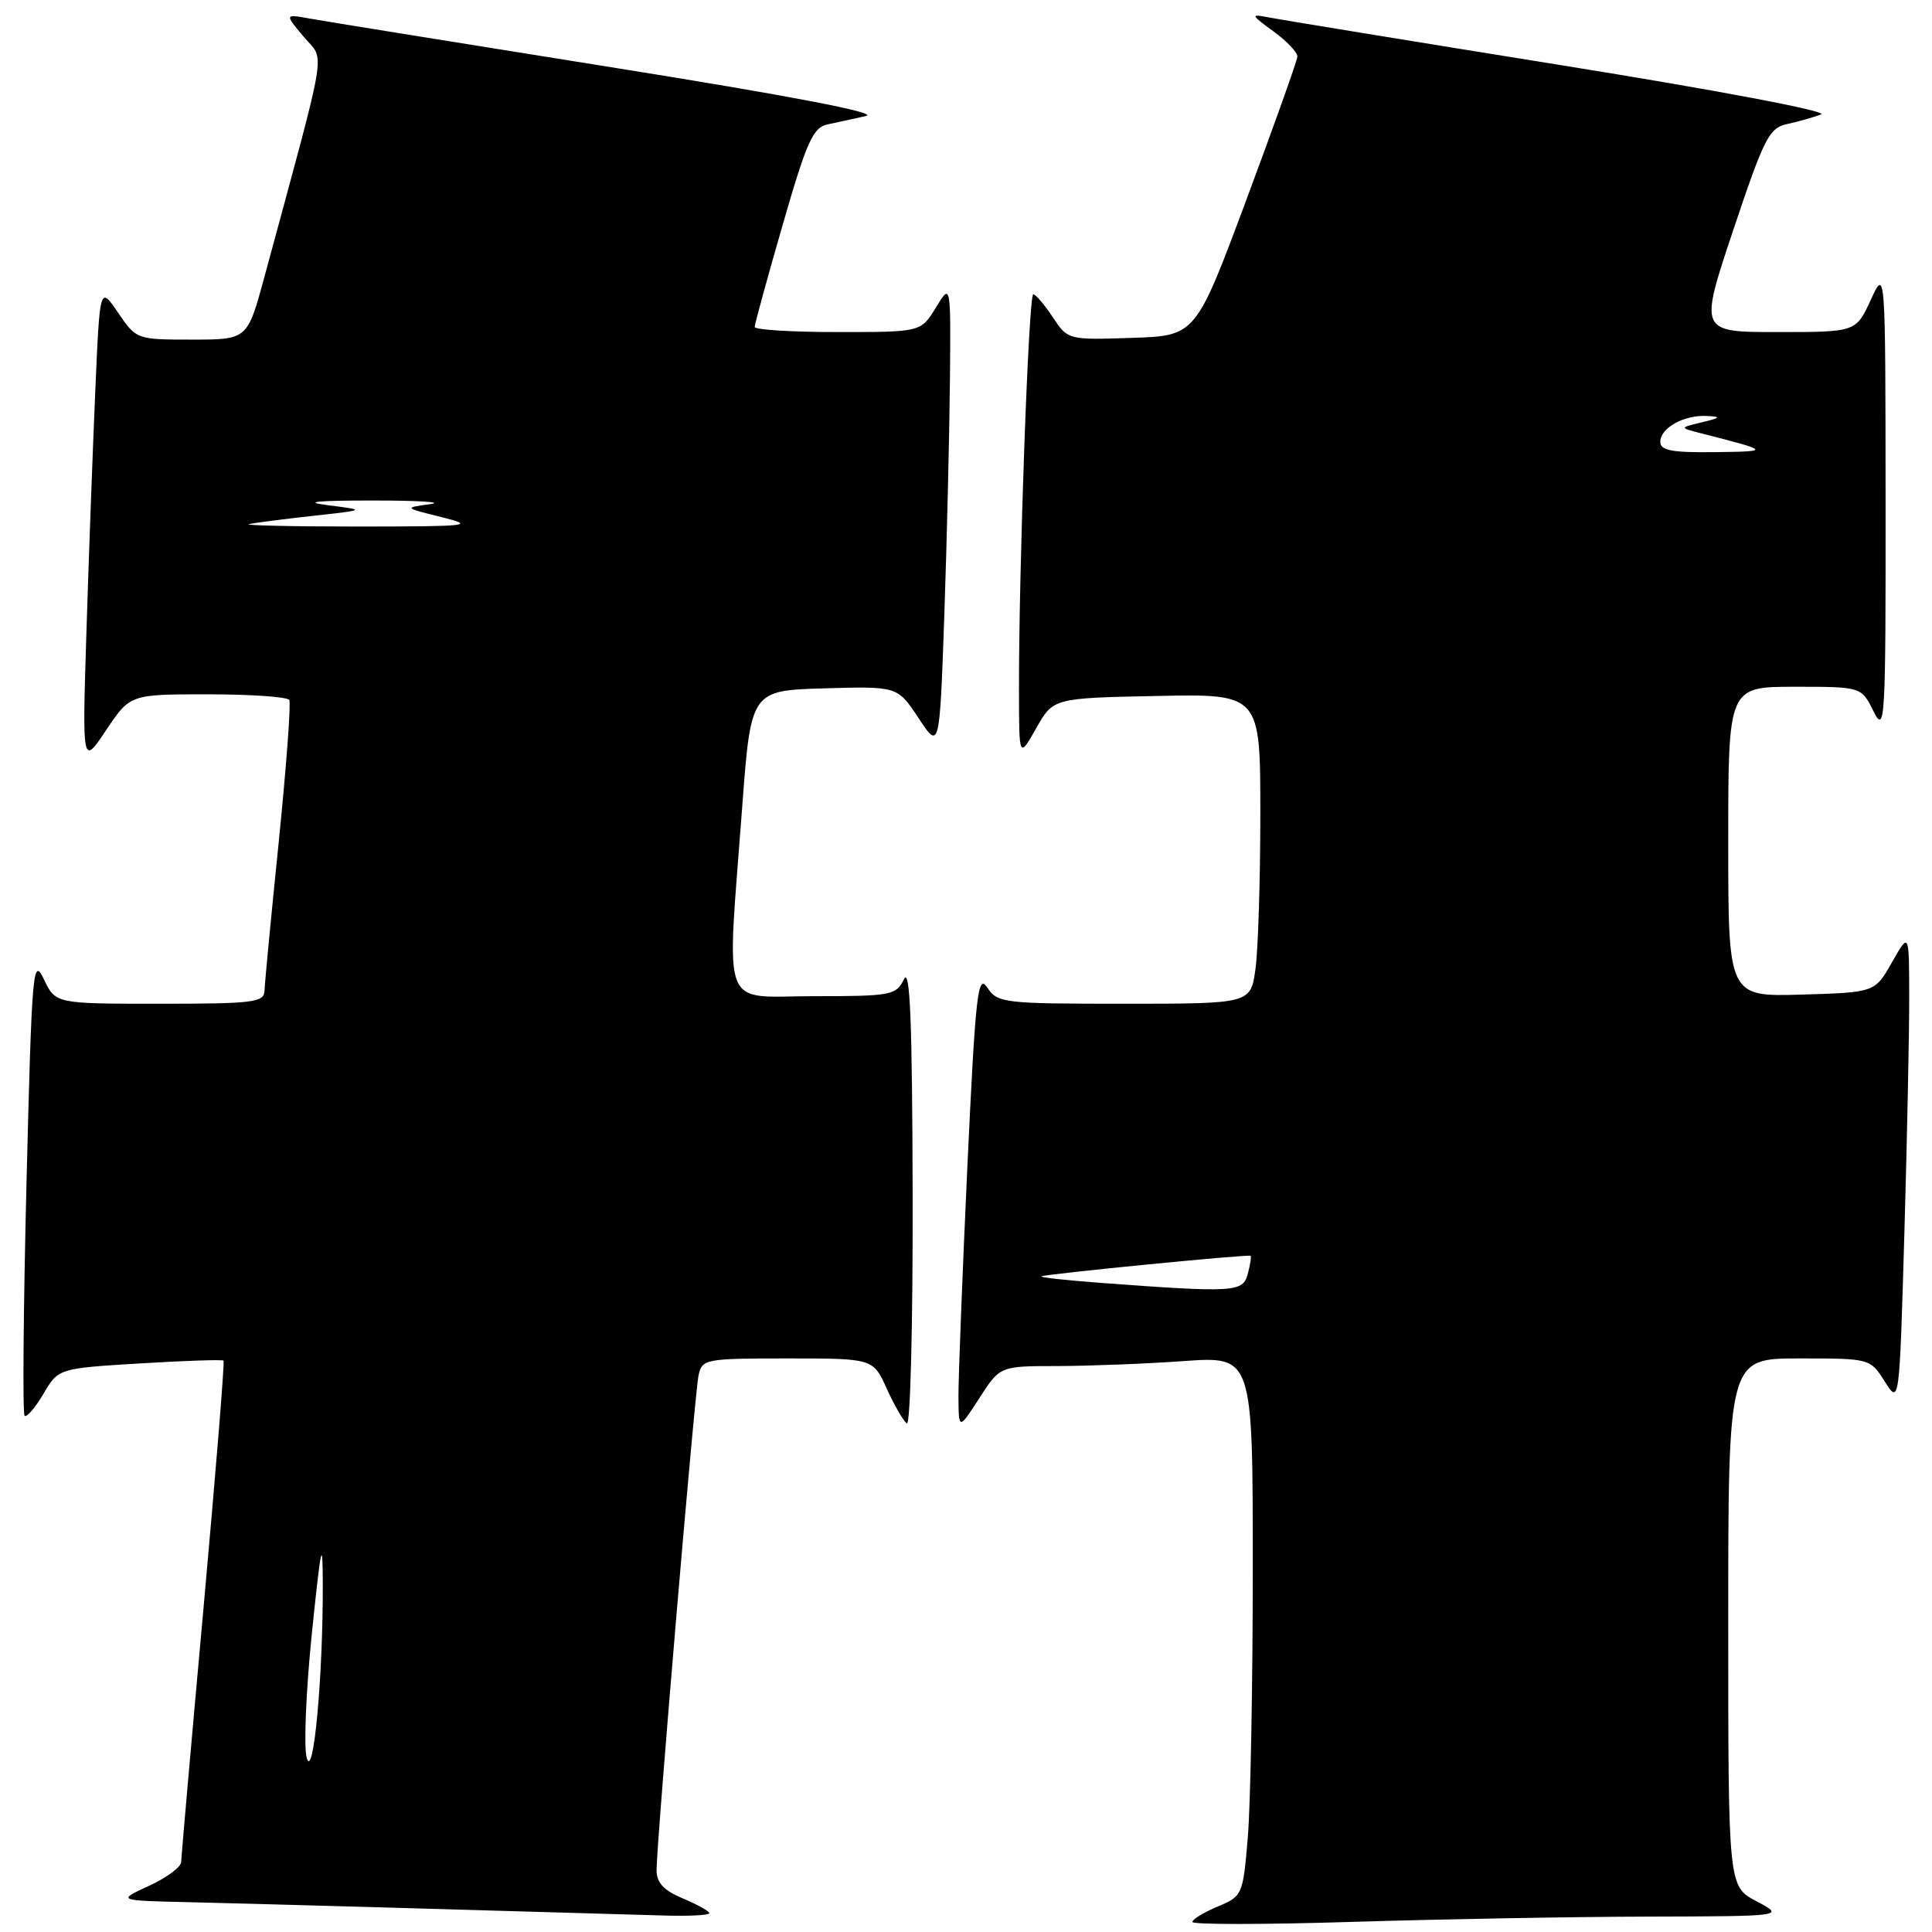 <?xml version="1.0" encoding="UTF-8" standalone="no"?>
<!DOCTYPE svg PUBLIC "-//W3C//DTD SVG 1.1//EN" "http://www.w3.org/Graphics/SVG/1.1/DTD/svg11.dtd" >
<svg xmlns="http://www.w3.org/2000/svg" xmlns:xlink="http://www.w3.org/1999/xlink" version="1.1" viewBox="0 0 256 256">
 <g >
 <path fill="currentColor"
d=" M 218.41 253.96 C 236.50 253.91 236.50 253.91 232.75 251.93 C 229.00 249.95 229.00 249.95 229.00 214.98 C 229.00 180.00 229.00 180.00 238.40 180.00 C 247.80 180.00 247.80 180.00 249.74 183.06 C 251.68 186.12 251.68 186.12 252.34 163.40 C 252.70 150.90 252.99 136.81 252.98 132.09 C 252.97 123.50 252.97 123.50 250.70 127.50 C 248.44 131.50 248.44 131.50 238.72 131.79 C 229.00 132.07 229.00 132.07 229.00 111.54 C 229.00 91.00 229.00 91.00 237.82 91.00 C 246.64 91.00 246.64 91.00 248.25 94.25 C 249.78 97.31 249.87 95.72 249.85 66.50 C 249.83 35.50 249.83 35.50 247.88 39.75 C 245.92 44.00 245.92 44.00 235.54 44.00 C 225.15 44.00 225.15 44.00 229.66 30.50 C 233.77 18.22 234.42 16.94 236.84 16.43 C 238.30 16.11 240.32 15.54 241.31 15.16 C 242.35 14.76 227.56 11.96 206.81 8.63 C 186.84 5.42 169.38 2.56 168.00 2.29 C 165.68 1.83 165.73 1.96 168.73 4.15 C 170.51 5.44 171.94 6.95 171.91 7.50 C 171.88 8.05 168.83 16.60 165.14 26.50 C 158.43 44.50 158.43 44.50 149.97 44.77 C 141.53 45.05 141.49 45.04 139.50 42.03 C 138.40 40.37 137.23 39.00 136.91 39.00 C 136.30 39.00 134.99 75.37 135.02 91.50 C 135.03 100.50 135.03 100.50 137.30 96.50 C 139.56 92.50 139.56 92.50 153.28 92.22 C 167.00 91.94 167.00 91.94 167.00 107.83 C 167.00 116.57 166.71 125.81 166.36 128.36 C 165.73 133.00 165.73 133.00 148.99 133.00 C 132.98 133.00 132.18 132.91 130.82 130.86 C 129.56 128.95 129.26 131.62 128.18 154.61 C 127.52 168.85 126.99 182.53 127.00 185.00 C 127.03 189.50 127.03 189.50 129.77 185.26 C 132.50 181.01 132.50 181.01 140.10 181.01 C 144.27 181.00 151.81 180.71 156.85 180.35 C 166.00 179.70 166.00 179.70 166.00 207.70 C 166.00 223.10 165.70 239.19 165.34 243.47 C 164.70 251.10 164.63 251.26 161.34 252.63 C 159.50 253.40 158.00 254.32 158.00 254.67 C 158.00 255.03 167.52 255.02 179.16 254.66 C 190.80 254.30 208.46 253.98 218.41 253.96 Z  M 94.00 253.51 C 94.00 253.25 92.42 252.37 90.50 251.56 C 87.94 250.49 87.00 249.49 87.00 247.80 C 87.00 244.13 92.04 184.73 92.56 182.25 C 93.02 180.08 93.43 180.00 104.37 180.00 C 115.70 180.00 115.70 180.00 117.52 184.05 C 118.53 186.27 119.72 188.33 120.17 188.61 C 120.63 188.89 120.97 175.25 120.93 158.31 C 120.88 135.40 120.59 128.08 119.78 129.75 C 118.75 131.88 118.11 132.00 107.85 132.00 C 95.31 132.00 96.29 134.56 98.34 107.00 C 99.50 91.50 99.50 91.50 109.21 91.21 C 118.92 90.93 118.92 90.93 121.71 95.15 C 124.50 99.37 124.50 99.37 125.13 81.43 C 125.47 71.57 125.80 57.65 125.87 50.50 C 125.99 37.50 125.99 37.50 124.01 40.75 C 122.03 44.00 122.03 44.00 111.01 44.00 C 104.96 44.00 100.00 43.70 100.00 43.32 C 100.00 42.95 101.67 36.86 103.71 29.79 C 106.93 18.63 107.73 16.87 109.71 16.47 C 110.97 16.21 113.24 15.71 114.75 15.37 C 116.53 14.96 104.67 12.69 81.00 8.91 C 60.92 5.70 42.97 2.81 41.10 2.47 C 37.70 1.85 37.70 1.85 40.25 4.88 C 43.08 8.25 43.59 5.10 35.02 36.75 C 32.78 45.00 32.78 45.00 25.43 45.00 C 18.12 45.00 18.06 44.98 15.65 41.44 C 13.23 37.88 13.23 37.88 12.63 51.69 C 12.30 59.28 11.77 73.60 11.46 83.50 C 10.89 101.50 10.89 101.50 14.06 96.75 C 17.24 92.00 17.24 92.00 27.56 92.00 C 33.24 92.00 38.08 92.34 38.33 92.75 C 38.57 93.16 37.94 101.60 36.94 111.50 C 35.93 121.40 35.08 130.29 35.05 131.25 C 35.00 132.83 33.66 133.00 21.18 133.00 C 7.36 133.00 7.36 133.00 5.81 129.75 C 4.36 126.70 4.22 128.41 3.51 156.80 C 3.10 173.46 2.98 187.32 3.26 187.59 C 3.53 187.86 4.65 186.56 5.75 184.70 C 7.74 181.32 7.74 181.32 18.54 180.66 C 24.47 180.30 29.46 180.13 29.62 180.29 C 29.78 180.44 28.58 195.18 26.97 213.04 C 25.35 230.89 24.02 246.05 24.01 246.71 C 24.01 247.38 22.09 248.80 19.75 249.88 C 15.50 251.83 15.50 251.83 25.00 252.05 C 32.93 252.23 60.18 253.00 87.75 253.81 C 91.19 253.92 94.00 253.78 94.00 253.51 Z  M 146.00 170.00 C 141.32 169.65 137.72 169.26 138.00 169.12 C 138.66 168.80 165.44 166.17 165.71 166.40 C 165.83 166.50 165.66 167.58 165.34 168.79 C 164.71 171.23 163.62 171.30 146.00 170.00 Z  M 220.00 58.54 C 220.00 56.70 223.14 54.96 226.18 55.12 C 228.11 55.22 227.99 55.36 225.50 55.96 C 222.50 56.68 222.50 56.68 225.50 57.44 C 234.62 59.77 234.65 59.82 227.25 59.91 C 221.51 59.98 220.00 59.70 220.00 58.54 Z  M 40.65 232.96 C 40.23 231.56 40.54 224.14 41.32 216.46 C 42.55 204.56 42.76 203.61 42.77 210.00 C 42.80 222.24 41.53 235.92 40.65 232.96 Z  M 33.00 69.44 C 33.83 69.27 37.65 68.77 41.50 68.35 C 48.50 67.58 48.50 67.58 43.50 66.95 C 40.02 66.51 41.84 66.32 49.50 66.32 C 55.55 66.32 58.92 66.54 57.00 66.80 C 53.50 67.28 53.50 67.28 58.50 68.52 C 63.12 69.67 62.27 69.76 47.50 69.77 C 38.70 69.77 32.17 69.62 33.00 69.44 Z "/>
</g>
</svg>